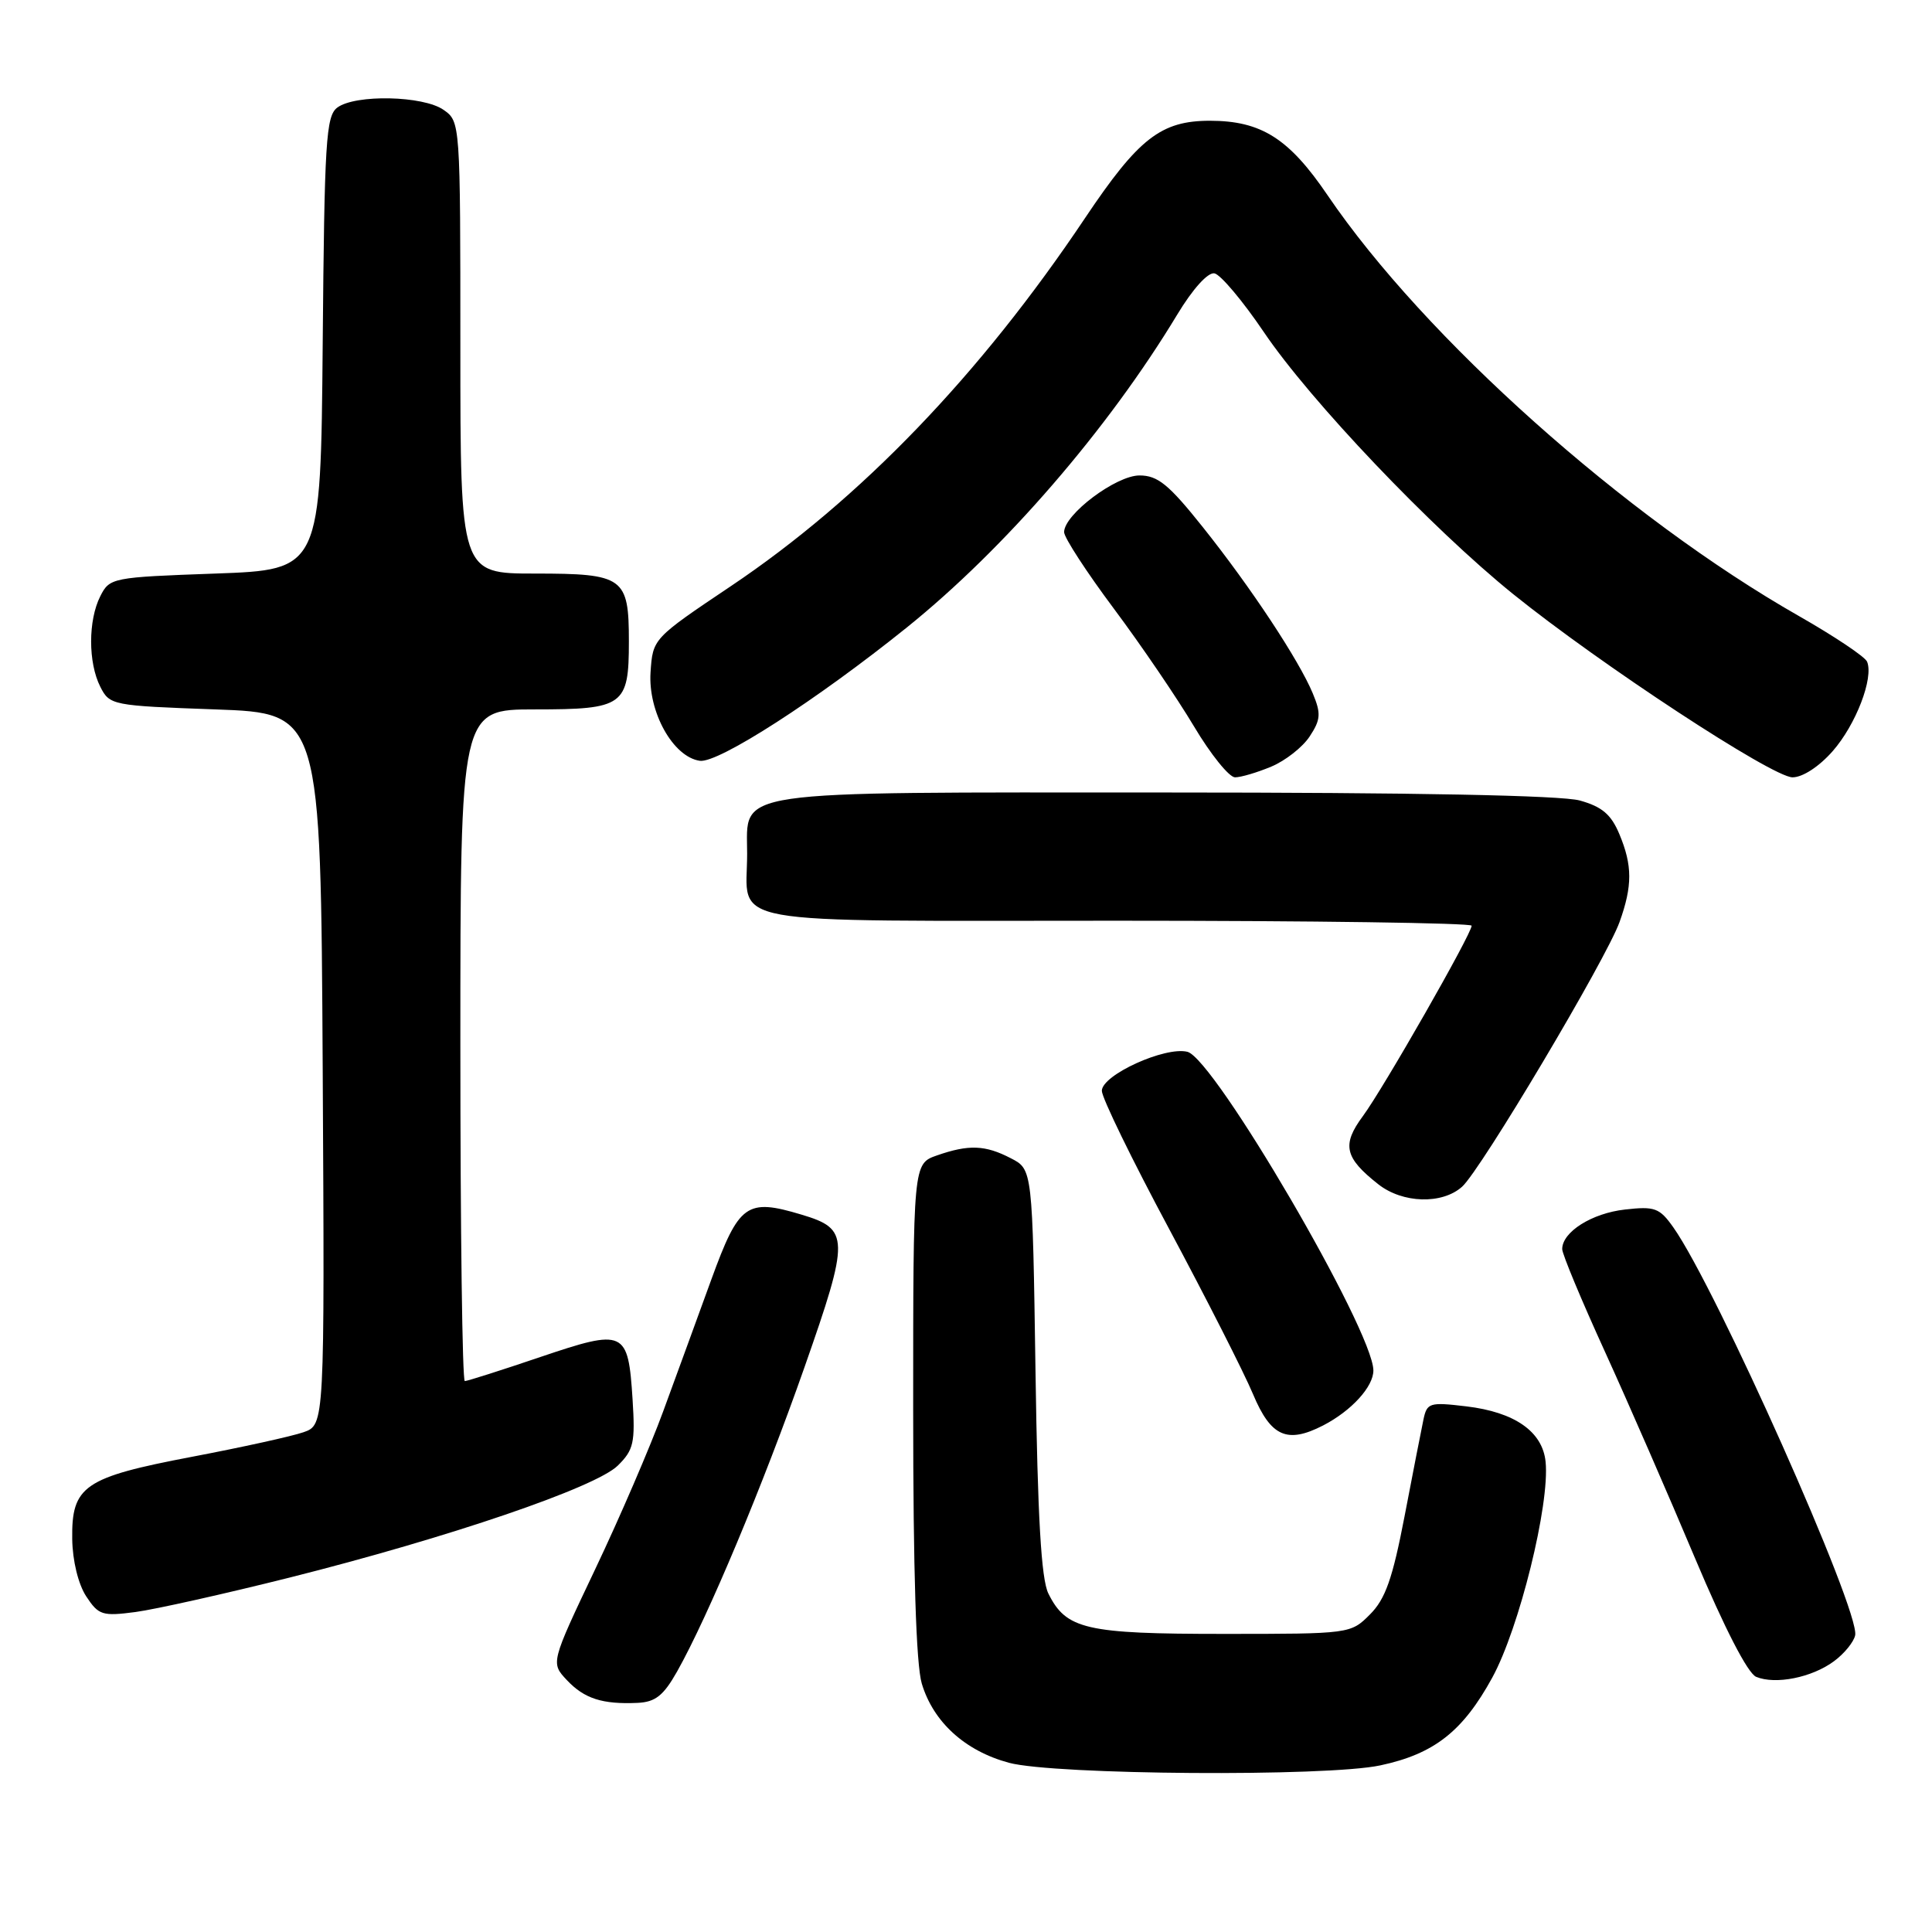<?xml version="1.0" encoding="UTF-8" standalone="no"?>
<!DOCTYPE svg PUBLIC "-//W3C//DTD SVG 1.1//EN" "http://www.w3.org/Graphics/SVG/1.1/DTD/svg11.dtd" >
<svg xmlns="http://www.w3.org/2000/svg" xmlns:xlink="http://www.w3.org/1999/xlink" version="1.1" viewBox="0 0 256 256">
 <g >
 <path fill="currentColor"
d=" M 182.91 233.92 C 190.04 232.40 193.84 229.41 197.74 222.28 C 201.31 215.75 205.37 199.33 204.80 193.70 C 204.40 189.69 200.70 187.11 194.29 186.35 C 189.41 185.77 189.08 185.87 188.61 188.12 C 188.33 189.43 187.21 195.19 186.11 200.92 C 184.52 209.19 183.57 211.88 181.53 213.92 C 178.97 216.49 178.88 216.50 162.13 216.50 C 143.86 216.50 141.27 215.90 138.91 211.14 C 137.97 209.23 137.49 201.08 137.21 181.73 C 136.81 154.95 136.81 154.95 133.95 153.48 C 130.55 151.71 128.36 151.63 124.15 153.10 C 121.00 154.20 121.00 154.20 121.00 186.73 C 121.00 208.25 121.39 220.56 122.14 223.08 C 123.67 228.19 127.88 232.01 133.70 233.58 C 139.72 235.19 175.81 235.45 182.91 233.92 Z  M 89.71 221.50 C 93.80 214.25 101.13 196.75 106.60 181.16 C 112.61 164.03 112.58 162.85 106.19 160.94 C 98.93 158.76 97.92 159.50 94.27 169.50 C 92.47 174.45 89.60 182.32 87.88 187.00 C 86.17 191.68 82.12 201.09 78.87 207.92 C 72.97 220.34 72.97 220.34 75.11 222.62 C 77.42 225.08 79.82 225.85 84.48 225.64 C 86.84 225.53 87.91 224.68 89.71 221.50 Z  M 243.00 220.13 C 244.38 219.12 245.64 217.56 245.82 216.68 C 246.46 213.42 227.38 170.63 221.73 162.64 C 219.90 160.05 219.27 159.82 215.31 160.27 C 210.93 160.76 207.00 163.24 207.00 165.51 C 207.00 166.17 209.55 172.29 212.66 179.10 C 215.77 185.92 221.14 198.24 224.60 206.47 C 228.51 215.75 231.58 221.72 232.70 222.19 C 235.26 223.25 240.08 222.29 243.00 220.13 Z  M 38.36 209.04 C 59.48 203.73 78.93 197.09 81.86 194.20 C 83.97 192.12 84.18 191.17 83.82 185.44 C 83.23 176.23 82.79 176.03 71.60 179.81 C 66.42 181.57 61.91 183.00 61.59 183.00 C 61.26 183.00 61.00 162.98 61.00 138.50 C 61.00 94.00 61.00 94.00 70.88 94.00 C 82.66 94.00 83.33 93.51 83.33 85.00 C 83.33 76.49 82.66 76.00 70.88 76.00 C 61.00 76.00 61.00 76.00 61.00 46.06 C 61.00 16.25 60.99 16.11 58.78 14.56 C 56.09 12.67 47.09 12.48 44.70 14.25 C 43.19 15.37 42.99 18.72 42.76 45.50 C 42.50 75.50 42.50 75.50 28.53 76.00 C 14.85 76.49 14.53 76.55 13.29 79.00 C 11.67 82.20 11.67 87.80 13.29 91.00 C 14.53 93.45 14.85 93.51 28.53 94.00 C 42.50 94.50 42.50 94.50 42.76 141.65 C 43.02 188.80 43.02 188.80 40.21 189.78 C 38.66 190.32 32.02 191.78 25.45 193.03 C 11.12 195.76 9.47 196.89 9.57 203.93 C 9.61 206.81 10.37 209.91 11.42 211.52 C 13.06 214.02 13.56 214.18 17.96 213.60 C 20.57 213.25 29.75 211.20 38.36 209.04 Z  M 175.32 188.88 C 179.08 186.94 182.00 183.73 181.98 181.58 C 181.92 176.25 160.91 140.28 157.34 139.37 C 154.38 138.63 146.00 142.44 146.00 144.54 C 146.00 145.46 150.01 153.69 154.92 162.85 C 159.82 172.01 164.83 181.86 166.04 184.75 C 168.40 190.37 170.55 191.33 175.32 188.88 Z  M 193.73 157.25 C 196.22 155.03 212.85 127.06 214.60 122.17 C 216.32 117.37 216.31 114.68 214.58 110.54 C 213.49 107.92 212.28 106.89 209.33 106.07 C 206.86 105.39 187.44 105.01 154.47 105.01 C 95.98 105.00 99.00 104.56 99.00 113.12 C 99.00 122.80 94.60 122.00 148.04 122.00 C 173.87 122.00 195.00 122.30 195.00 122.66 C 195.00 123.74 183.31 144.21 180.59 147.89 C 177.77 151.70 178.16 153.40 182.63 156.92 C 185.85 159.46 191.09 159.61 193.73 157.25 Z  M 168.45 101.58 C 170.32 100.80 172.61 99.00 173.54 97.58 C 175.00 95.36 175.06 94.55 173.96 91.90 C 172.13 87.49 165.75 77.83 159.39 69.86 C 154.87 64.19 153.41 63.00 150.99 63.00 C 147.87 63.00 141.00 68.17 141.00 70.51 C 141.00 71.23 143.97 75.80 147.60 80.66 C 151.23 85.52 156.00 92.54 158.21 96.25 C 160.42 99.96 162.87 103.00 163.65 103.00 C 164.43 103.00 166.59 102.36 168.45 101.58 Z  M 242.84 99.53 C 245.91 96.03 248.29 89.85 247.40 87.68 C 247.14 87.03 243.07 84.31 238.37 81.63 C 215.38 68.54 188.73 44.74 175.91 25.87 C 170.80 18.34 167.12 16.01 160.33 16.00 C 153.83 16.00 150.86 18.32 143.77 28.90 C 129.88 49.65 114.02 66.14 96.84 77.67 C 86.50 84.61 86.50 84.61 86.20 89.09 C 85.86 94.33 89.18 100.30 92.73 100.81 C 95.16 101.16 108.22 92.75 120.15 83.15 C 133.13 72.71 146.82 56.87 155.98 41.70 C 158.05 38.27 160.05 36.06 160.92 36.22 C 161.73 36.38 164.67 39.87 167.45 43.98 C 173.60 53.09 189.65 69.96 200.50 78.72 C 212.03 88.02 234.86 103.00 237.52 103.00 C 238.86 103.00 241.04 101.58 242.84 99.53 Z "/>
</g>
</svg>
